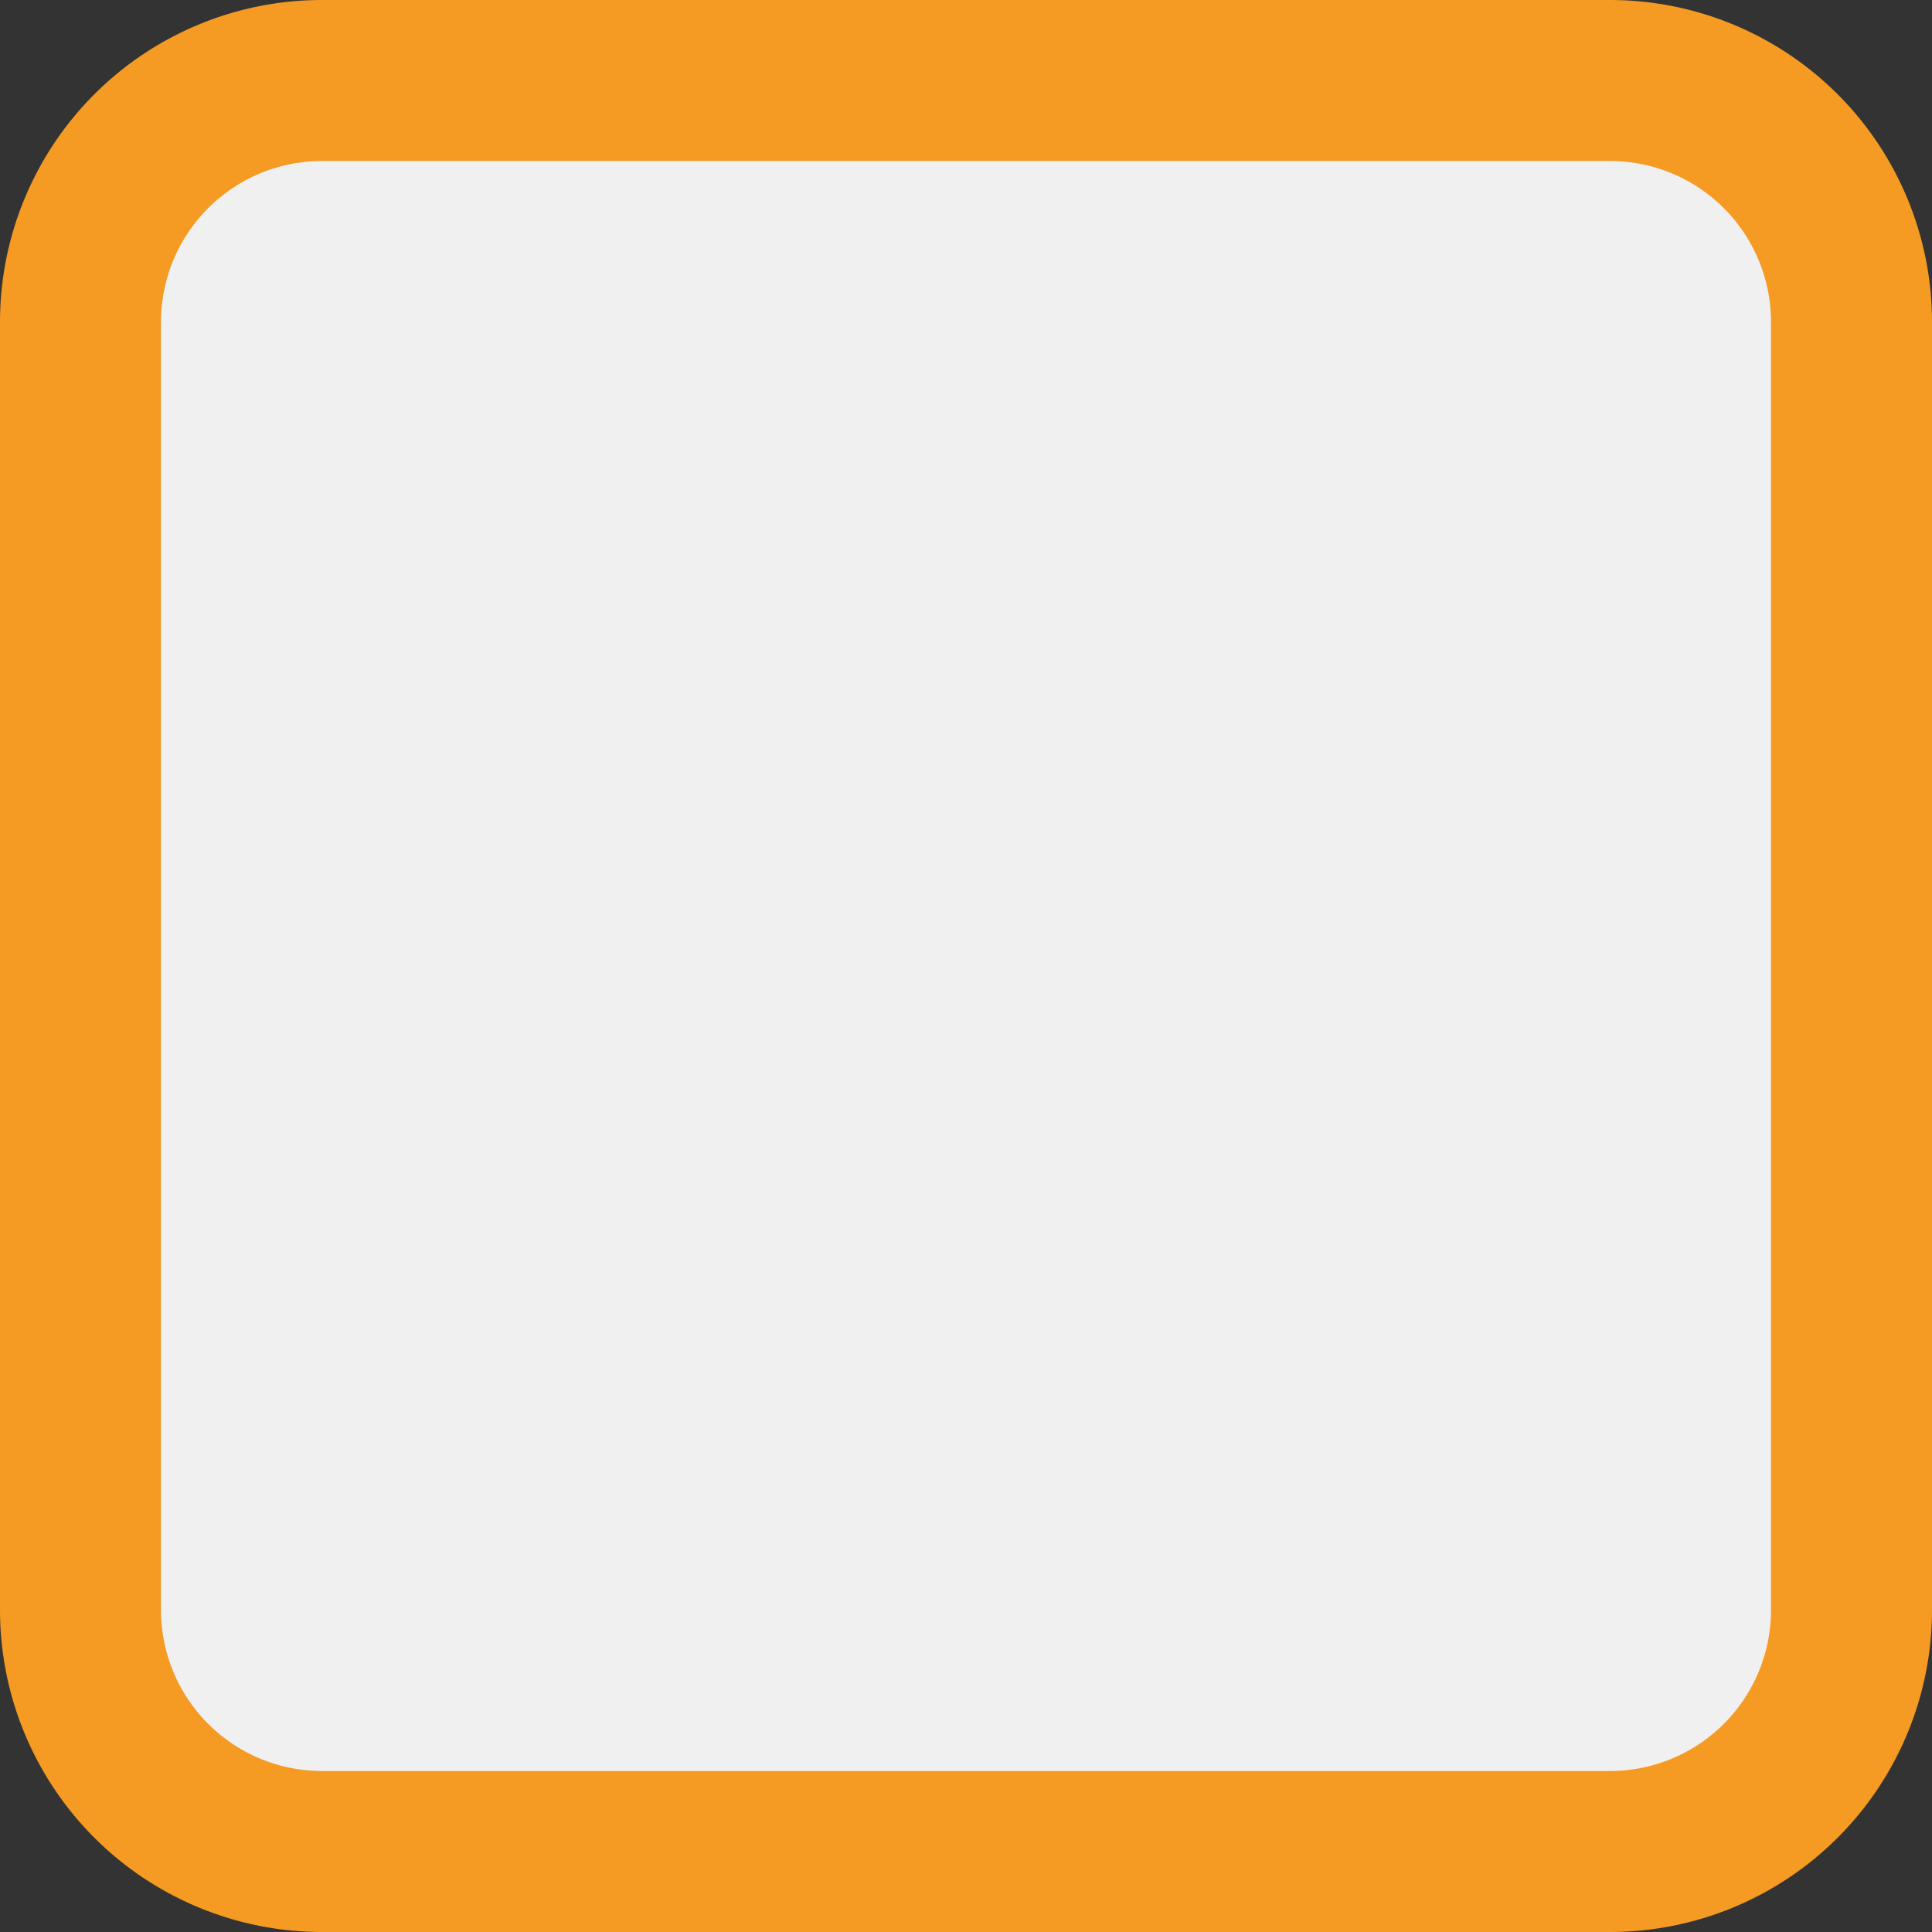 ﻿<?xml version="1.0" encoding="utf-8"?>
<svg version="1.1" xmlns:xlink="http://www.w3.org/1999/xlink" width="12px" height="12px" viewBox="309 45  12 12" xmlns="http://www.w3.org/2000/svg">
  <rect x="309" y="45" width="12" height="12" fill="#333333" stroke="none"/>
  <path d="M 309.5 47  A 1.5 1.5 0 0 1 311 45.5 L 319 45.5  A 1.5 1.5 0 0 1 320.5 47 L 320.5 55  A 1.5 1.5 0 0 1 319 56.5 L 311 56.5  A 1.5 1.5 0 0 1 309.5 55 L 309.5 47  Z " fill-rule="nonzero" fill="#f0f0f0" stroke="none" />
  <path d="M 309.5 47  A 1.5 1.5 0 0 1 311 45.5 L 319 45.5  A 1.5 1.5 0 0 1 320.5 47 L 320.5 55  A 1.5 1.5 0 0 1 319 56.5 L 311 56.5  A 1.5 1.5 0 0 1 309.5 55 L 309.5 47  Z " stroke-width="1" stroke="#f59a23" fill="none" />
</svg>
